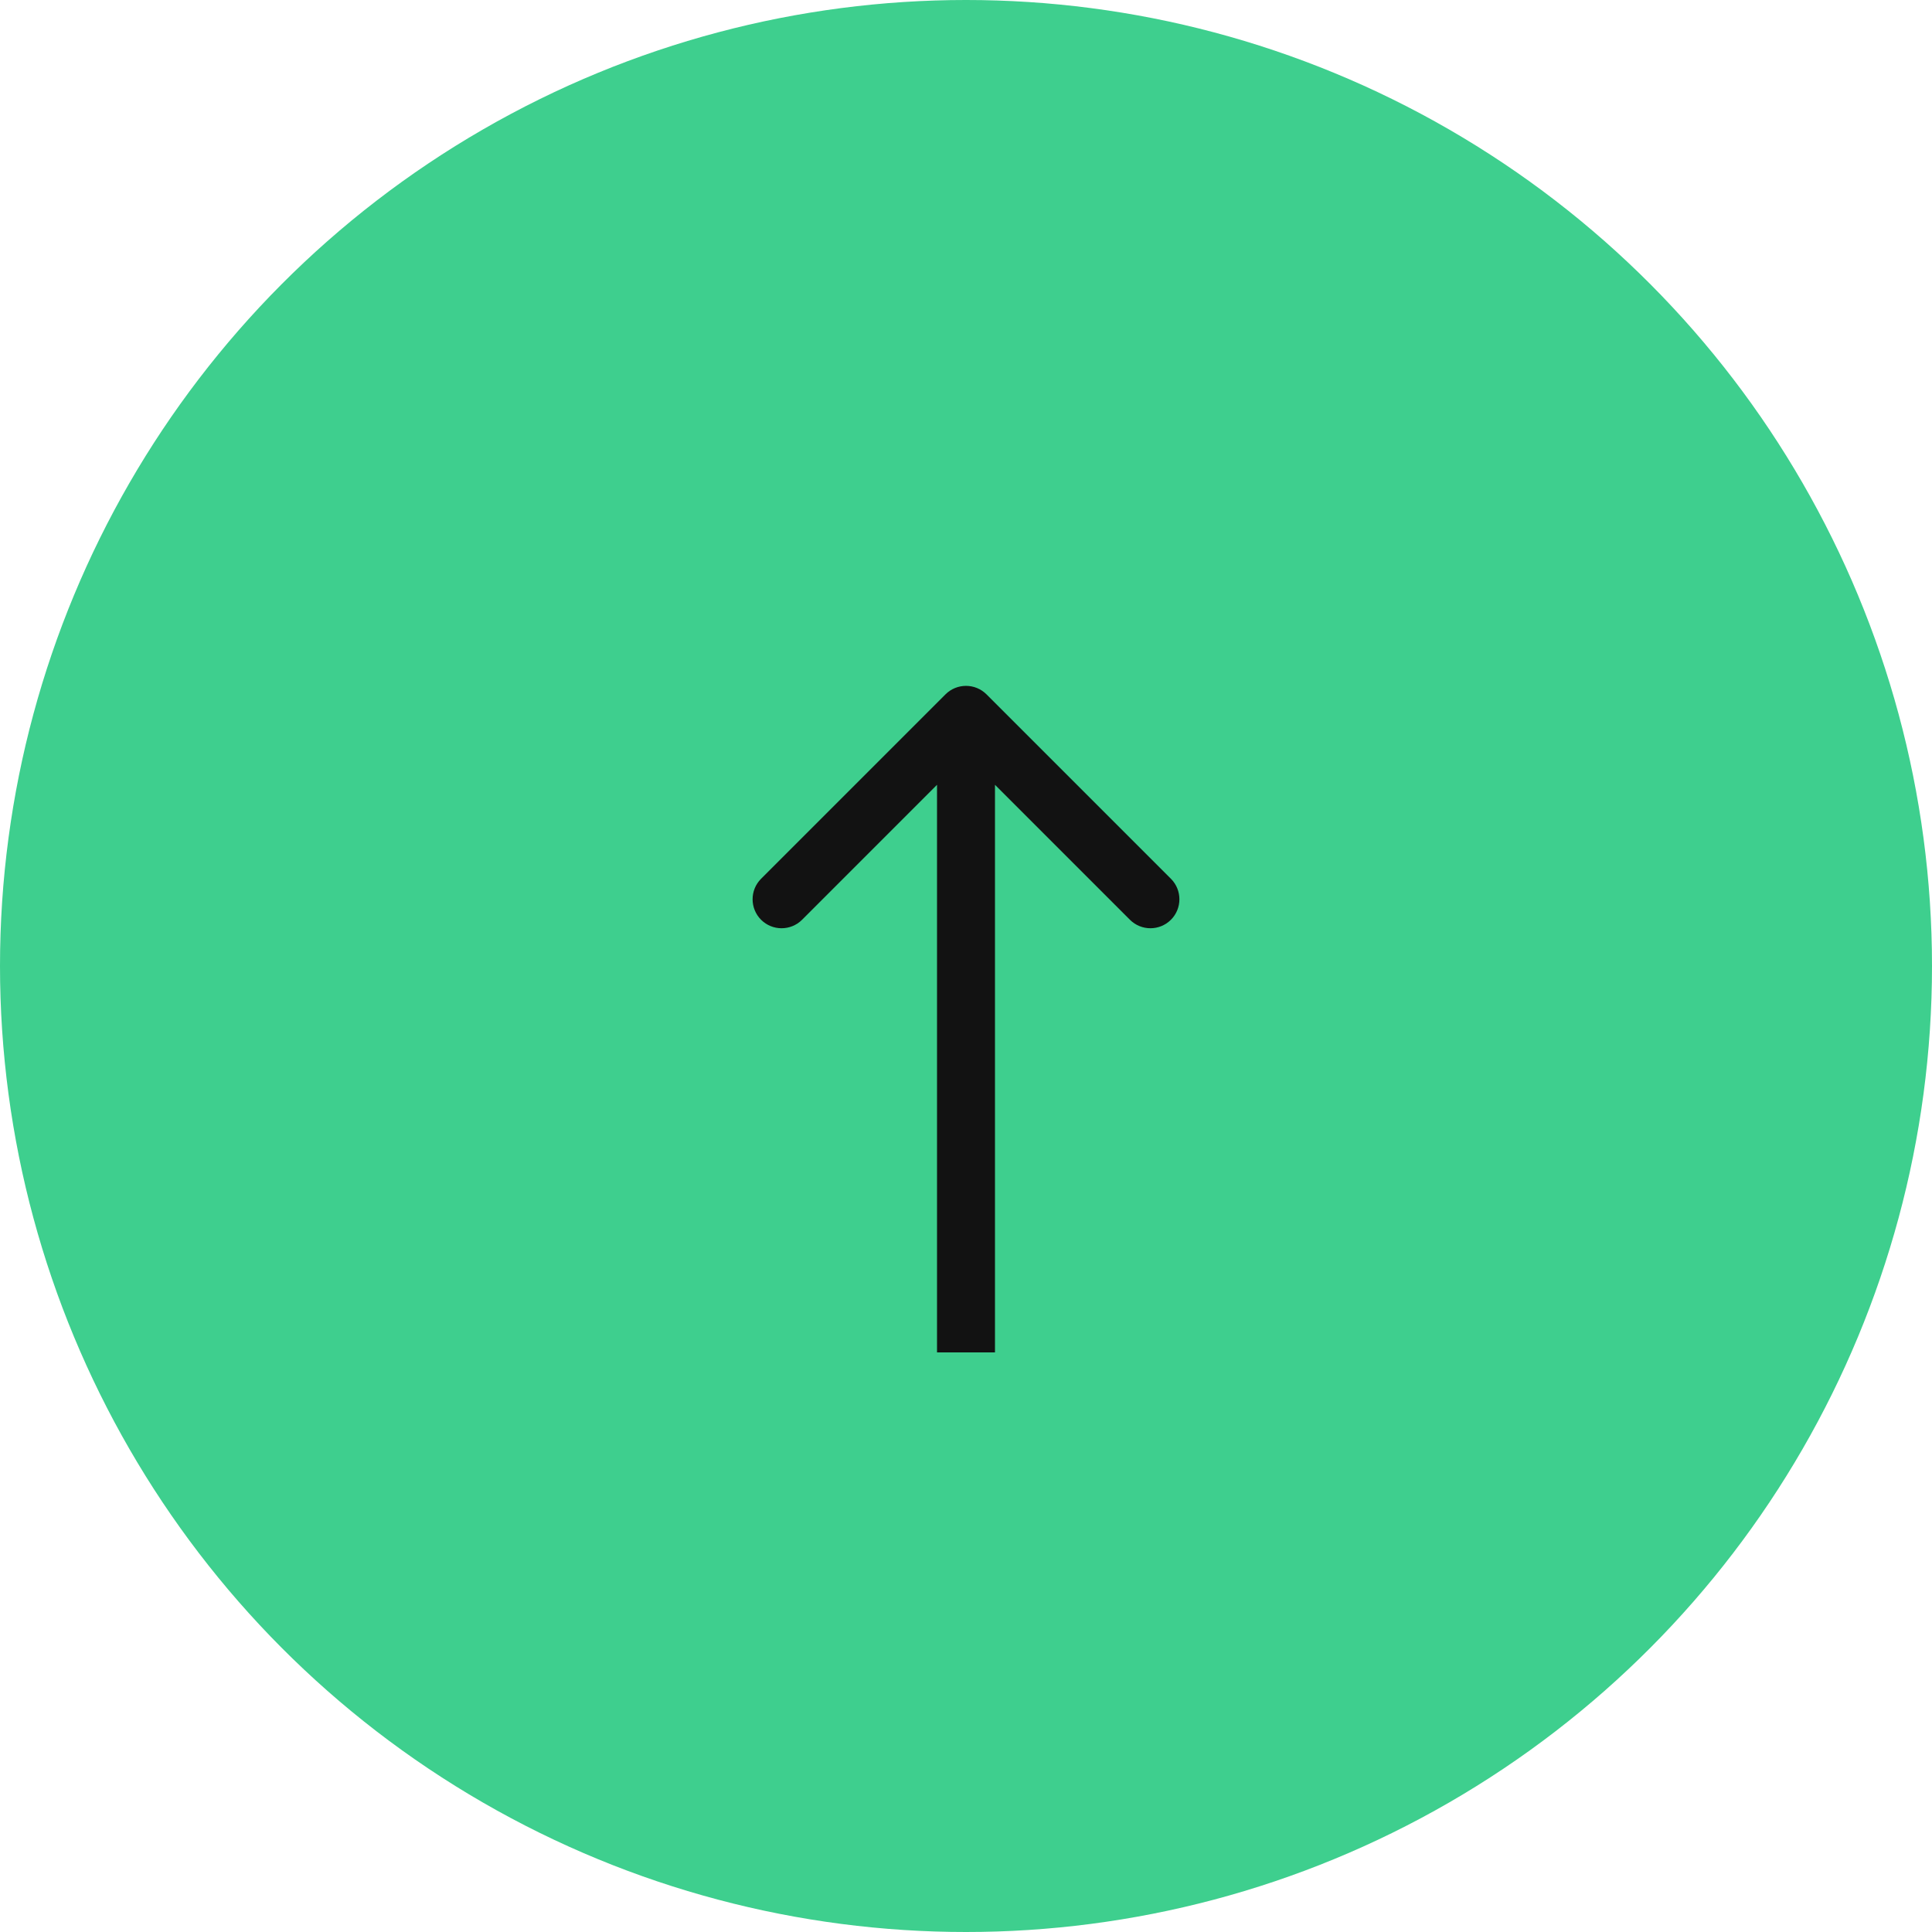 <svg width="100" height="100" viewBox="0 0 100 100" fill="none" xmlns="http://www.w3.org/2000/svg">
<circle cx="50" cy="50" r="50" fill="#3ECF8E"/>
<path d="M51.061 35.939C50.475 35.354 49.525 35.354 48.939 35.939L39.393 45.485C38.808 46.071 38.808 47.021 39.393 47.607C39.979 48.192 40.929 48.192 41.515 47.607L50 39.121L58.485 47.607C59.071 48.192 60.021 48.192 60.607 47.607C61.192 47.021 61.192 46.071 60.607 45.485L51.061 35.939ZM51.5 70L51.5 37H48.5L48.5 70H51.5Z" fill="#121212"/>
</svg>
